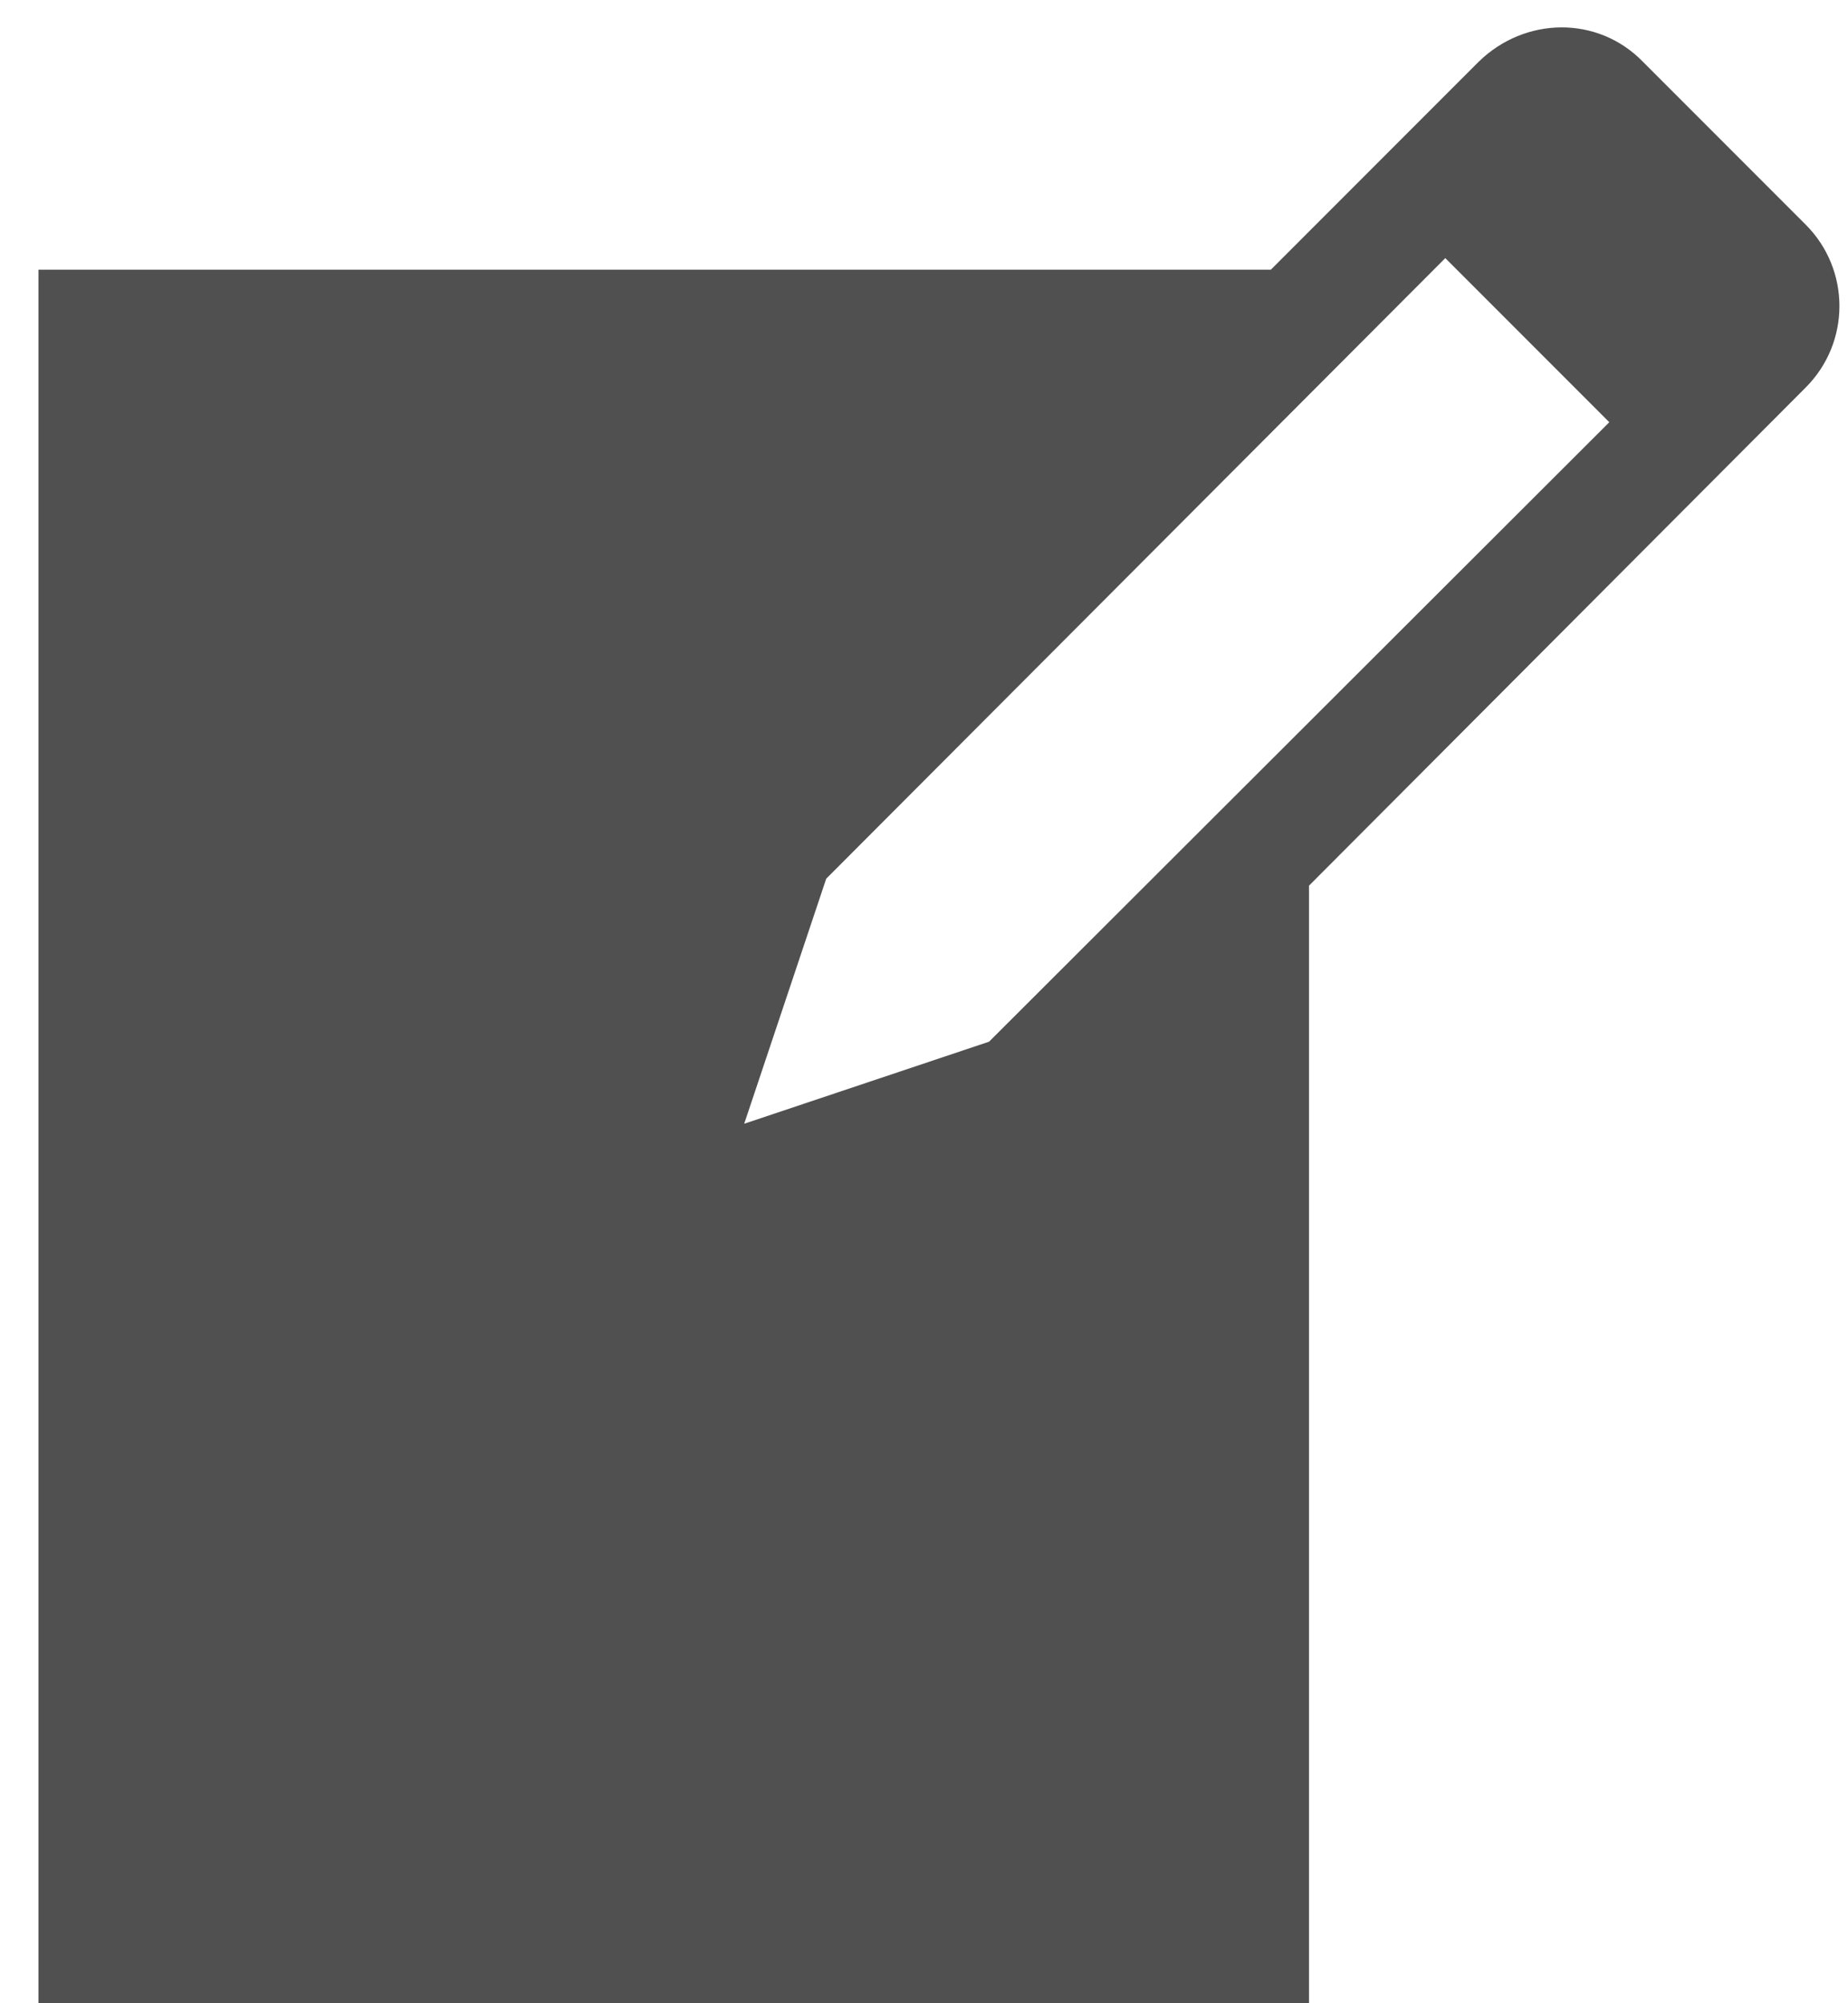 <svg width="24" height="26" viewBox="0 0 24 26" fill="none" xmlns="http://www.w3.org/2000/svg">
<path d="M21.335 0.8L23.45 2.915C24.035 3.5 24.035 4.445 23.45 5.03L17 11.495V26H0.5V3.5H16.505L19.205 0.8C19.805 0.215 20.75 0.2 21.335 0.8ZM12.845 13.52L20.9 5.48L18.77 3.35L10.73 11.405L9.665 14.585L12.845 13.52Z" fill="#505050"/>
</svg>
